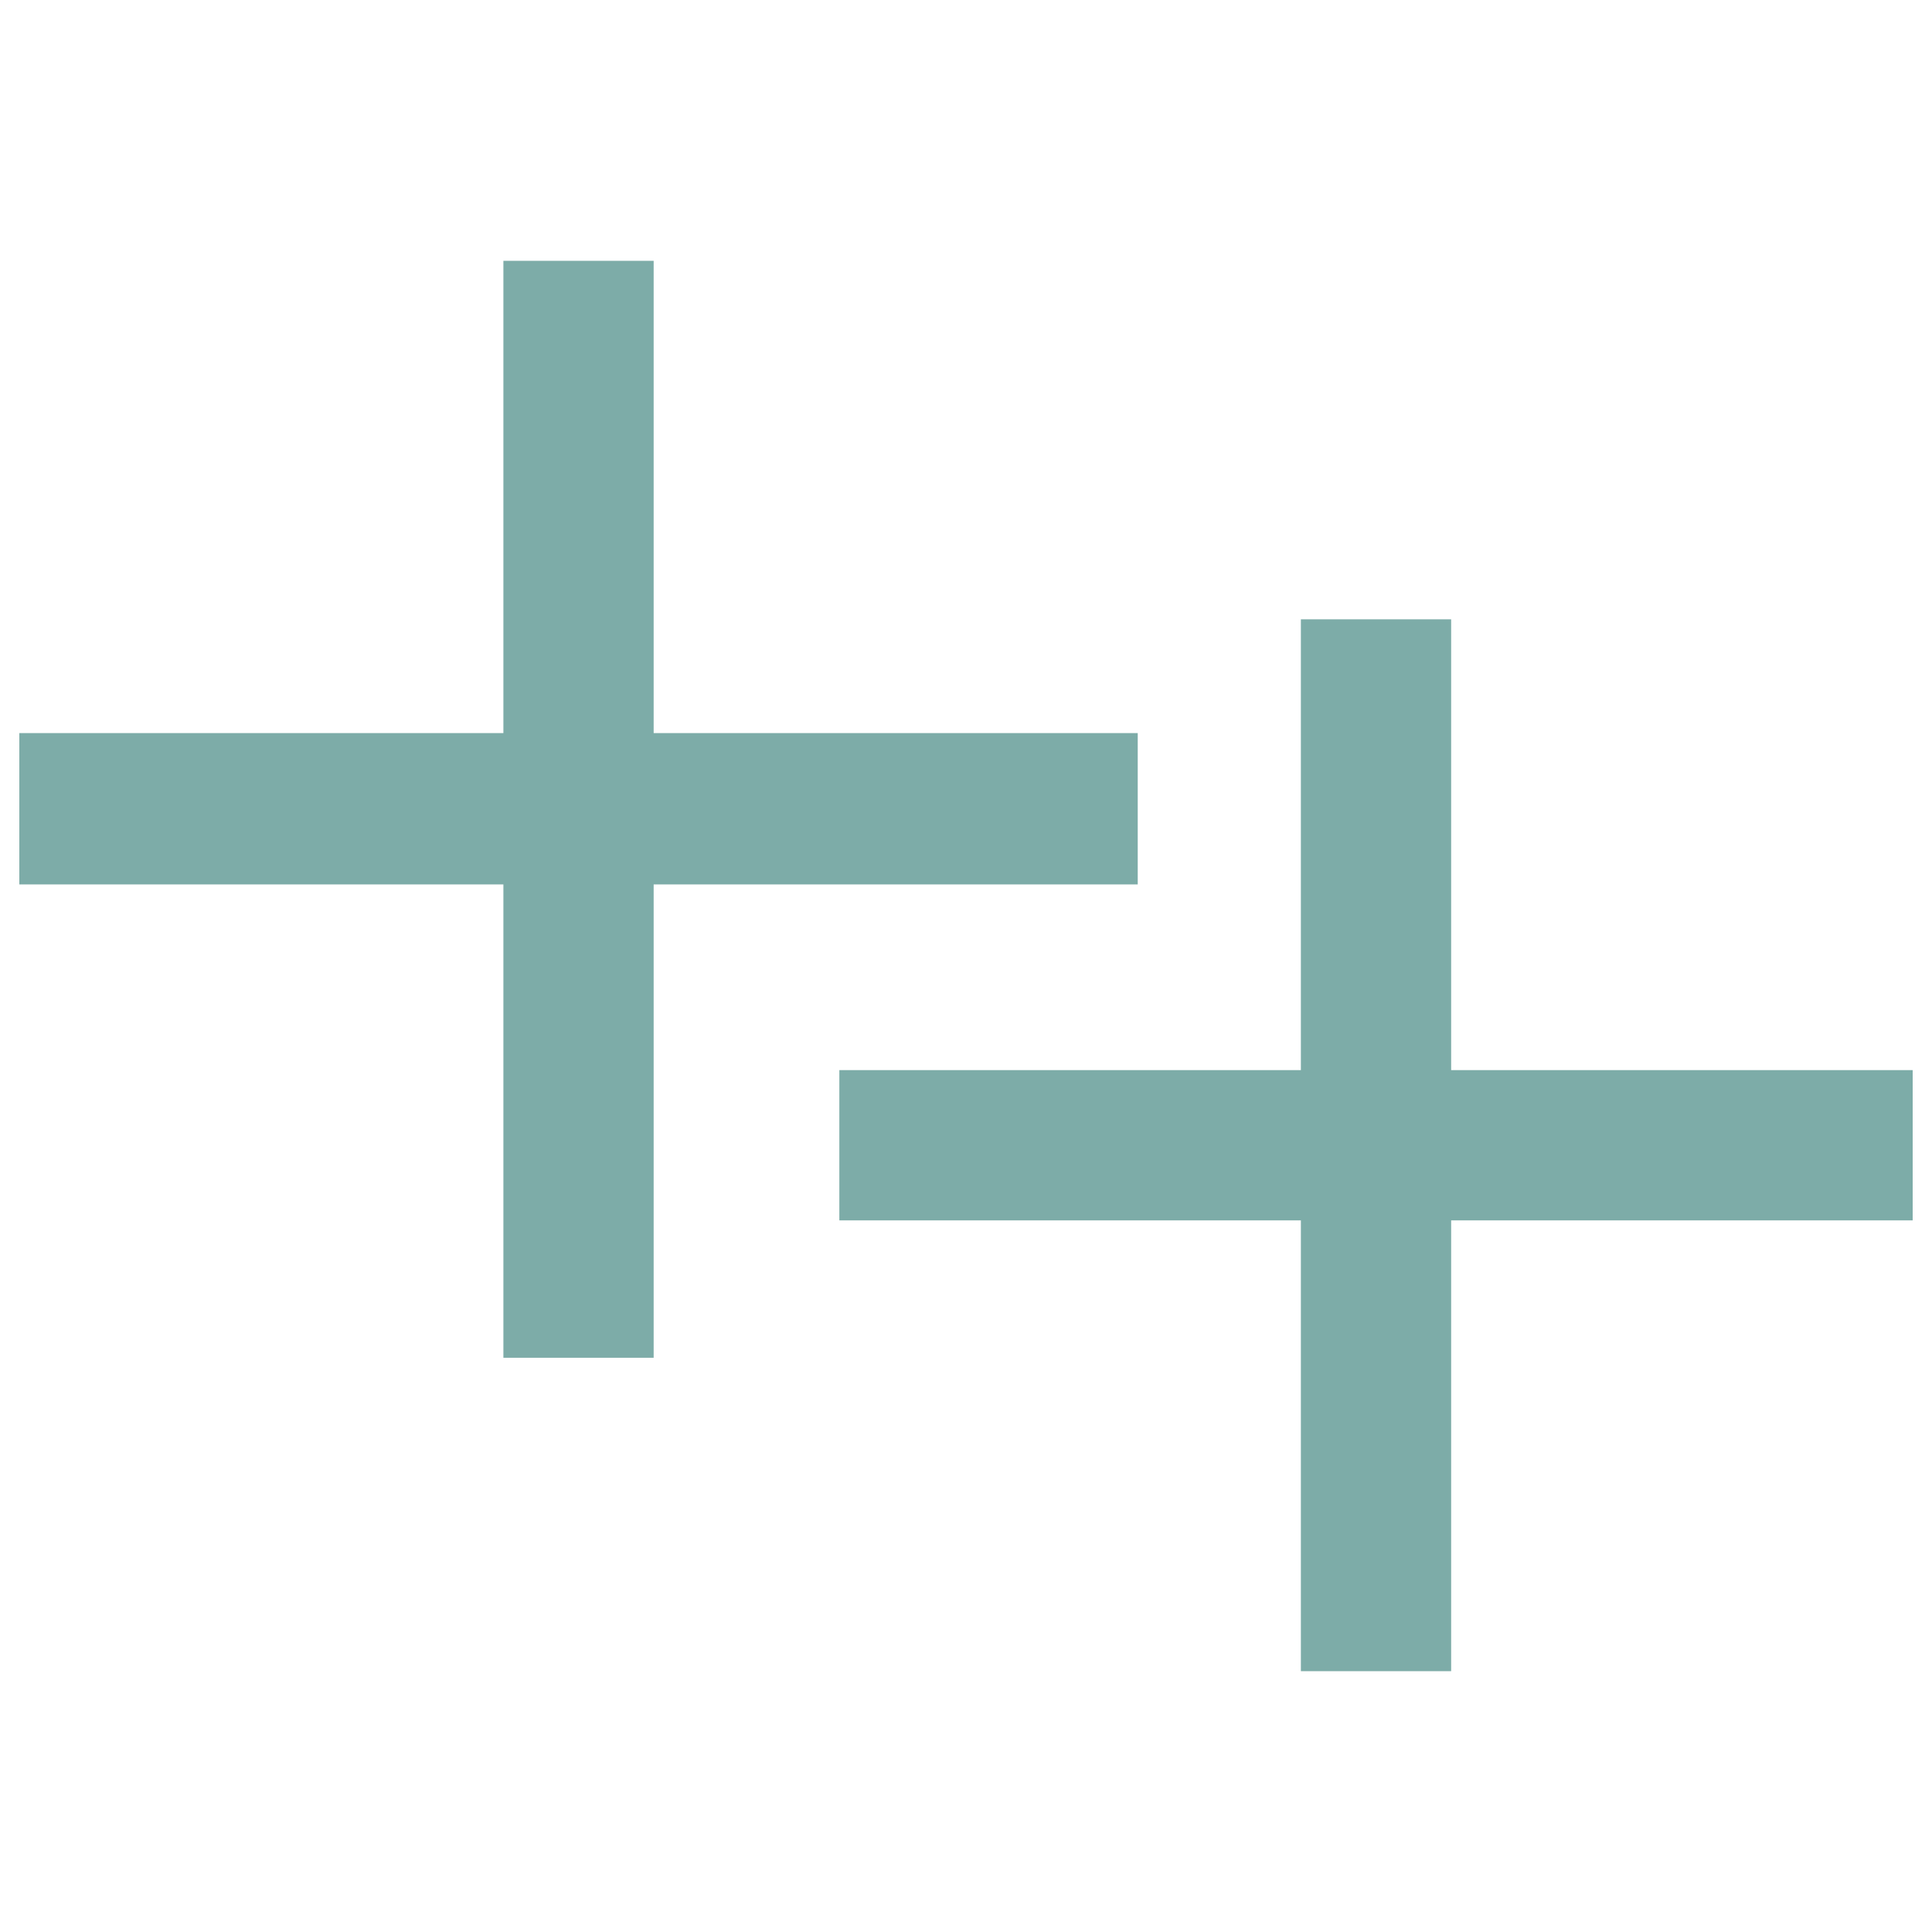 <svg xmlns="http://www.w3.org/2000/svg" viewBox="0 0 18 18"><title>iconsnew</title><g id="ec461d4a-9071-4fac-9426-338a128338d2" data-name="Layer 1"><polygon points="10.6 8.24 10.6 6.83 6.09 6.83 6.09 2.43 4.69 2.43 4.69 6.83 0.18 6.83 0.18 8.24 4.69 8.24 4.69 12.65 6.09 12.65 6.09 8.24 10.6 8.24" style="fill:#7daca8"/><polygon points="17.82 9.97 13.52 9.97 13.52 5.77 12.12 5.77 12.12 9.97 7.82 9.97 7.82 11.37 12.12 11.37 12.12 15.57 13.52 15.57 13.52 11.37 17.82 11.37 17.82 9.97" style="fill:#7daca8"/></g></svg>